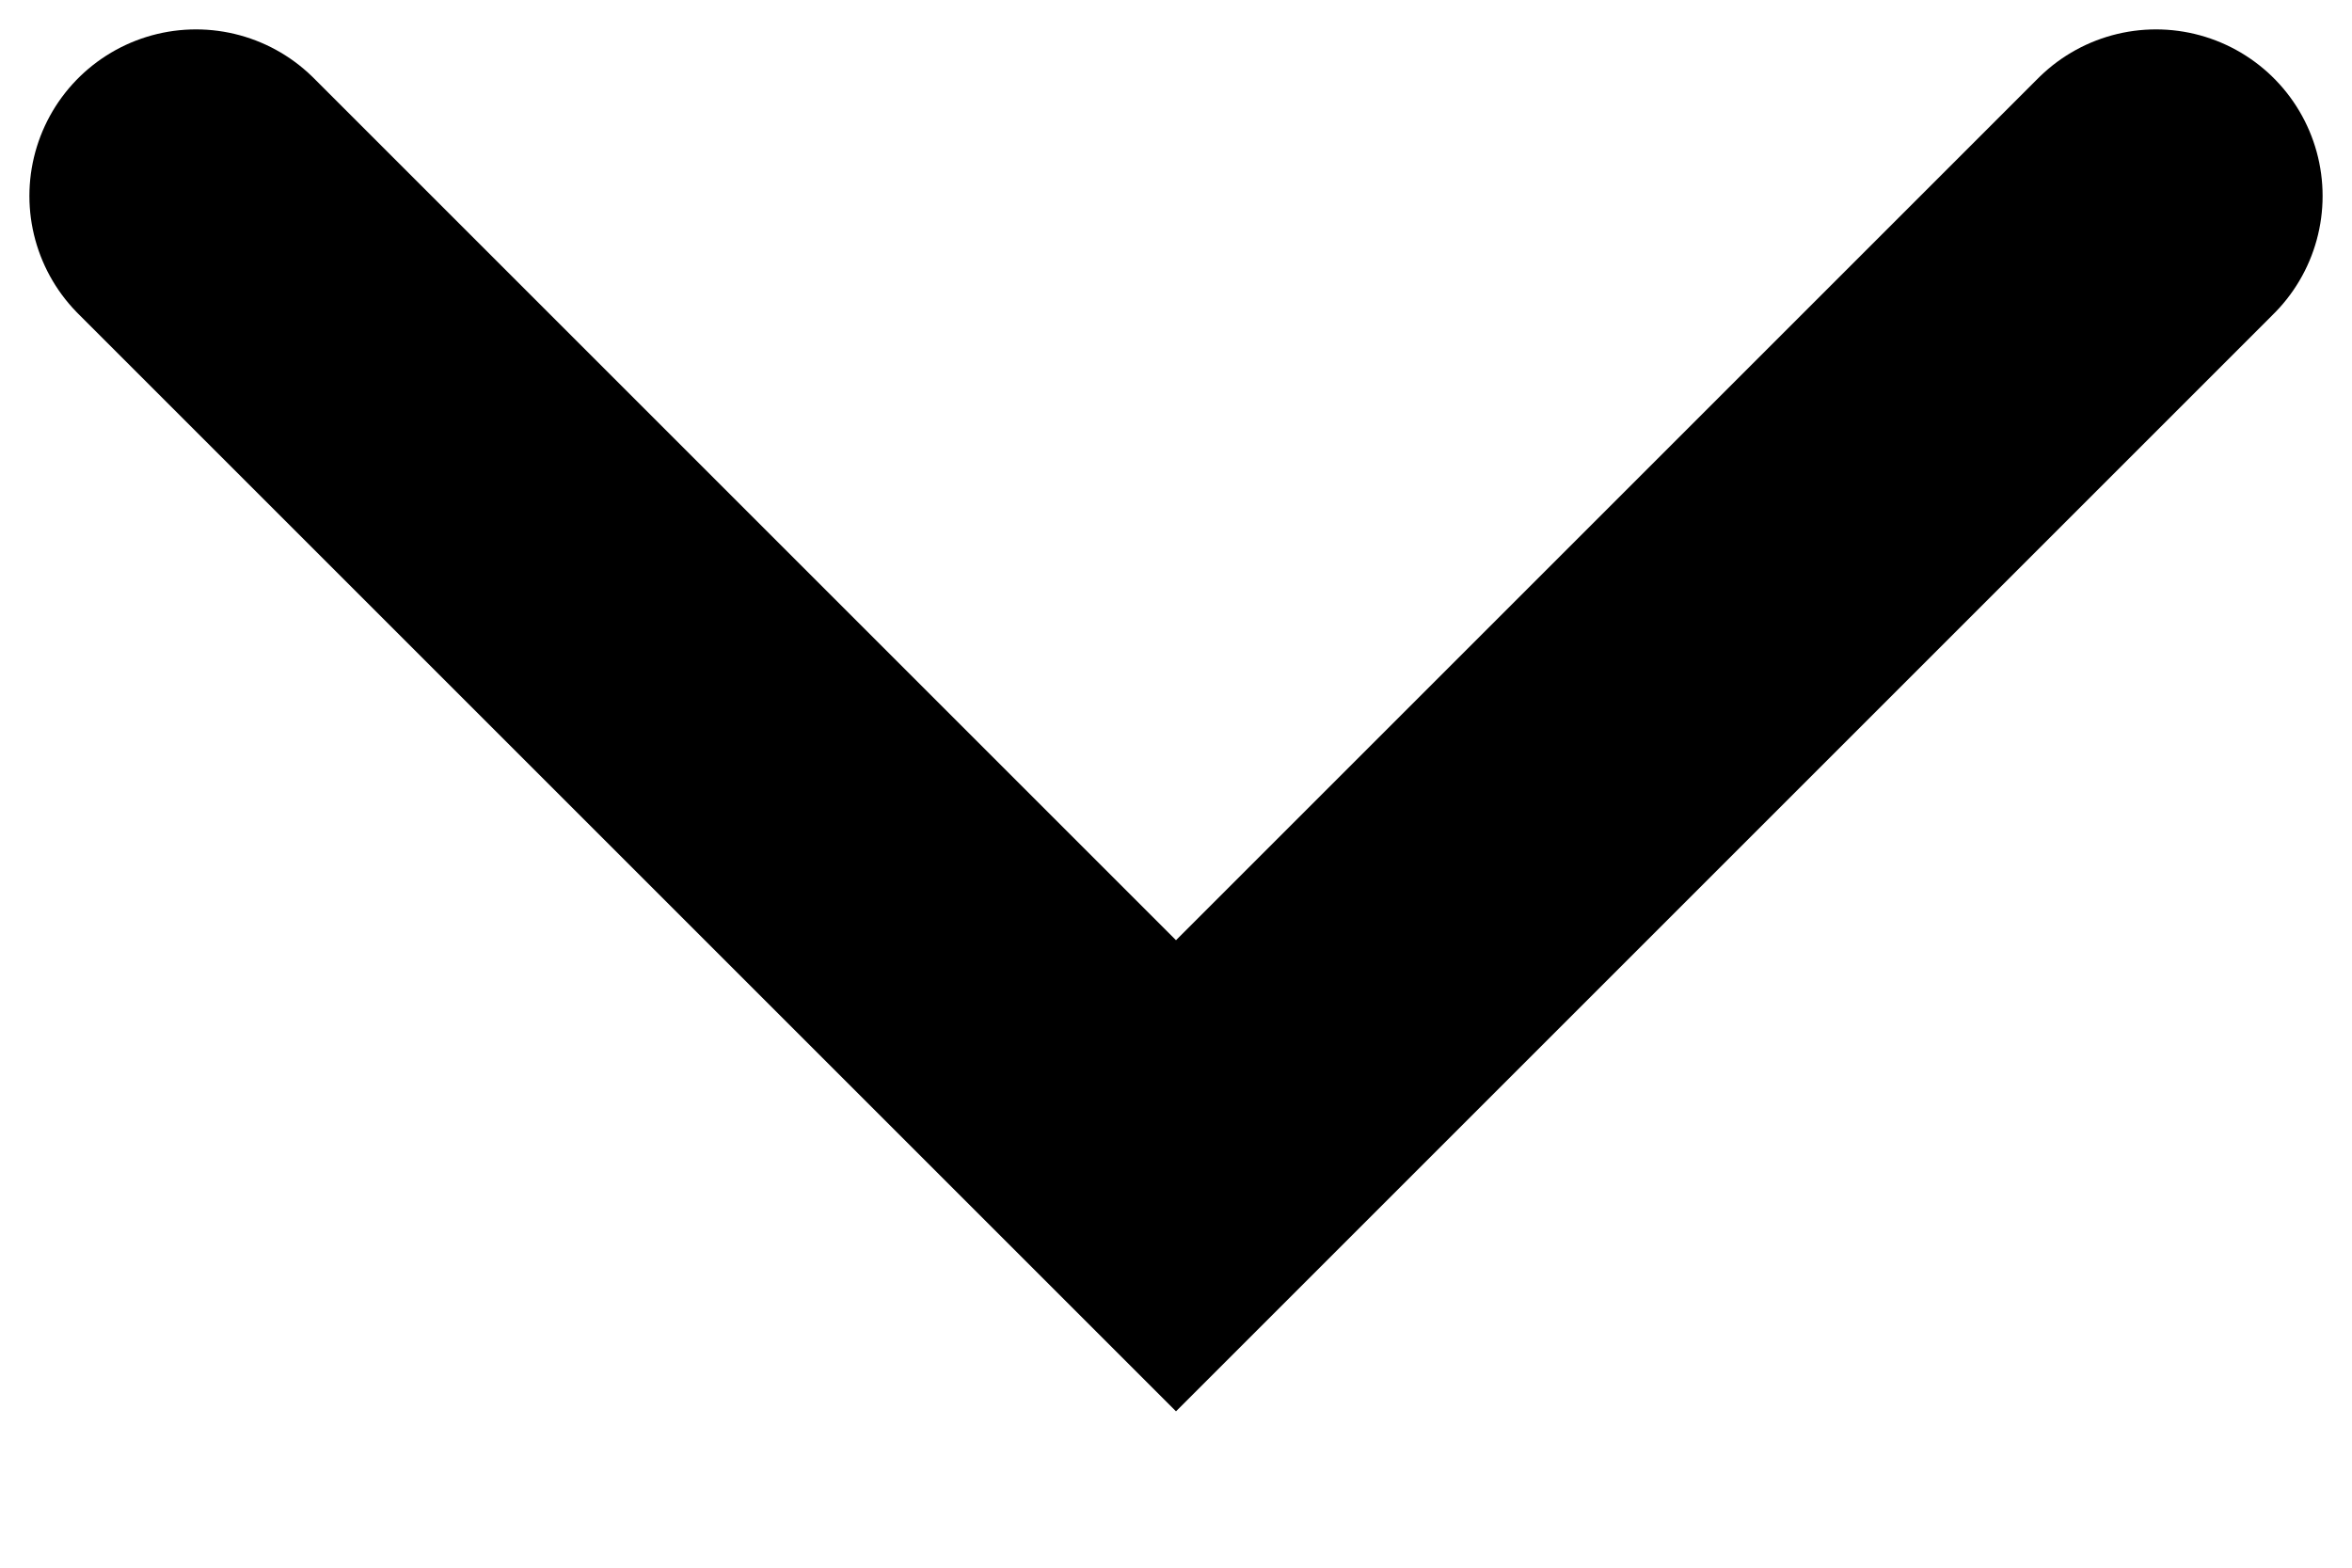 <svg xmlns:xlink="http://www.w3.org/1999/xlink" width="12" height="8" viewBox="0 0 12 8" fill="none" xmlns="http://www.w3.org/2000/svg"><path d="M11 1L6 6L1 1" stroke="#000" stroke-width="1.7px" stroke-linecap="round" fill="none"></path></svg>
